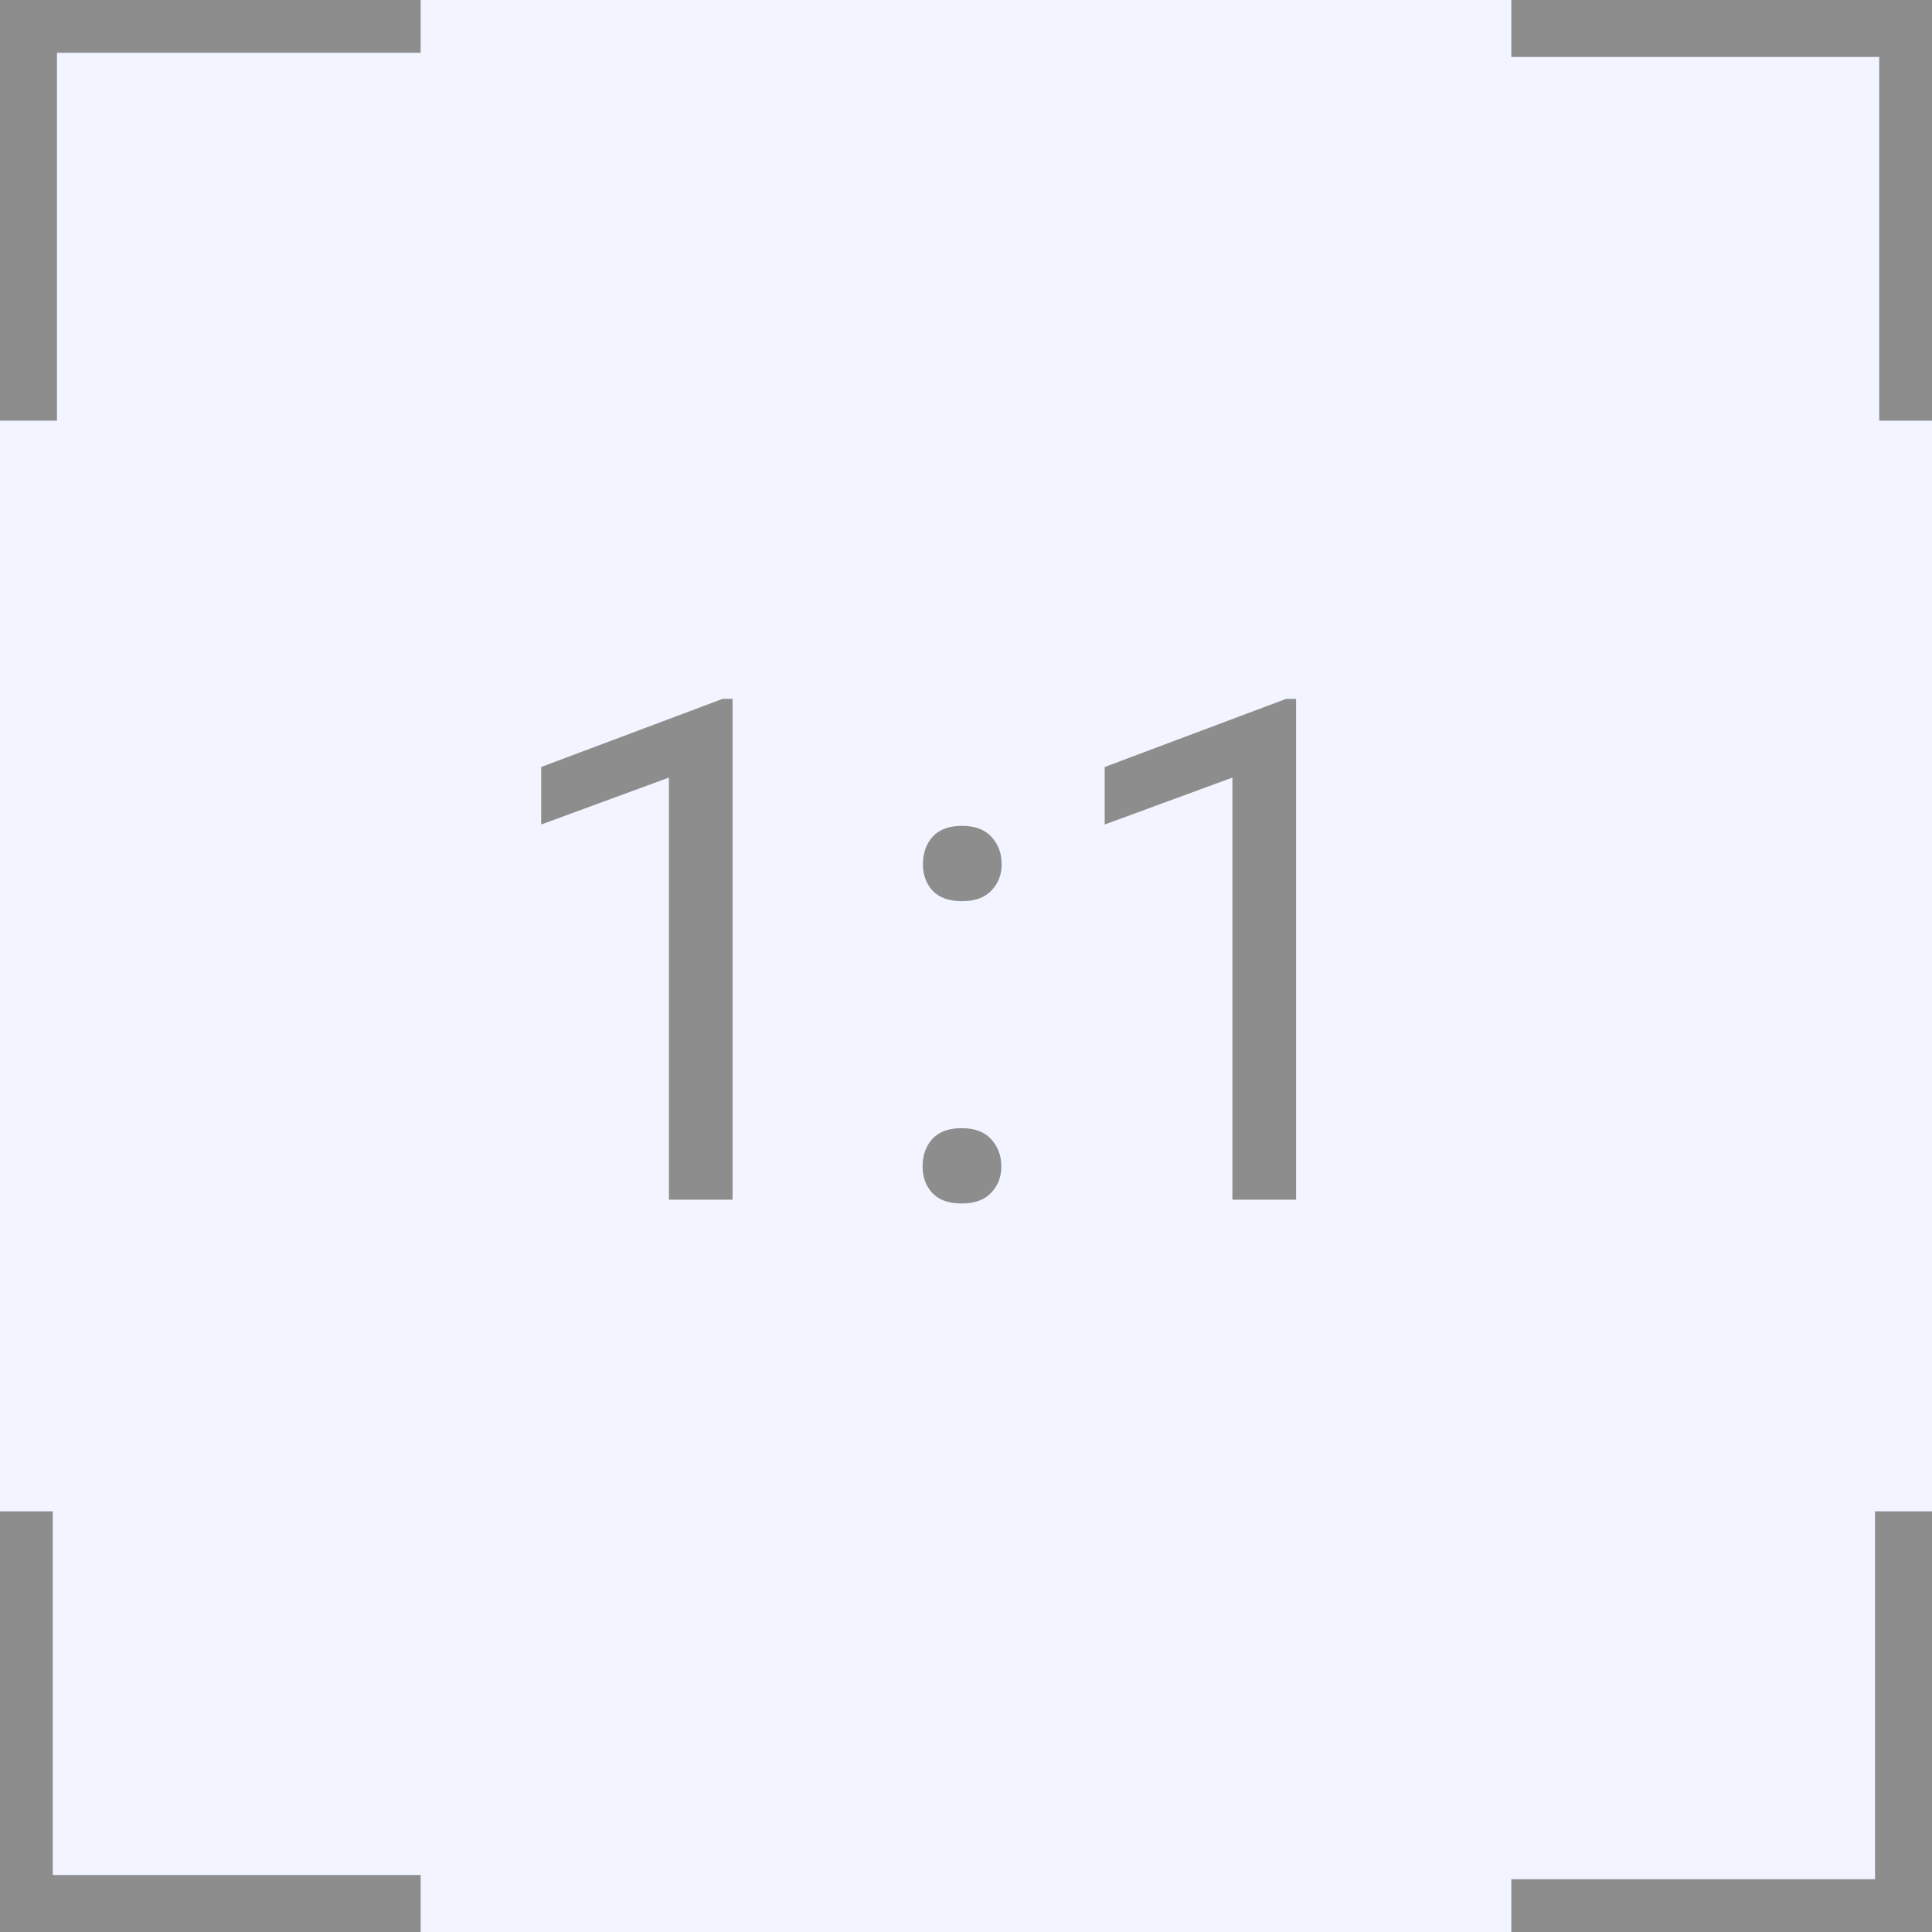 <svg width="124" height="124" viewBox="0 0 124 124" fill="none" xmlns="http://www.w3.org/2000/svg">
<rect x="0" y="0" width="124" height="124" fill="#333333" stroke="none"/>
<rect x="3.05176e-05" width="124" height="124" rx="5" fill="#F2F5FF"/>
<path d="M47.018 77H42.931V49.908L34.735 52.918V49.227L46.381 44.854H47.018V77ZM59.213 74.869C59.213 74.165 59.418 73.58 59.828 73.111C60.253 72.642 60.883 72.408 61.718 72.408C62.553 72.408 63.183 72.642 63.608 73.111C64.047 73.58 64.267 74.165 64.267 74.869C64.267 75.543 64.047 76.106 63.608 76.561C63.183 77.015 62.553 77.242 61.718 77.242C60.883 77.242 60.253 77.015 59.828 76.561C59.418 76.106 59.213 75.543 59.213 74.869ZM59.235 55.467C59.235 54.764 59.44 54.178 59.85 53.709C60.275 53.24 60.905 53.006 61.74 53.006C62.575 53.006 63.205 53.24 63.629 53.709C64.069 54.178 64.289 54.764 64.289 55.467C64.289 56.141 64.069 56.705 63.629 57.159C63.205 57.613 62.575 57.84 61.74 57.84C60.905 57.84 60.275 57.613 59.85 57.159C59.44 56.705 59.235 56.141 59.235 55.467ZM83.185 77H79.098V49.908L70.902 52.918V49.227L82.548 44.854H83.185V77Z" fill="#8D8D8D"/>
<path d="M124 27H120.612V3.656H97V0H124V27Z" fill="#8D8D8D"/>
<g clip-path="url(#clip0)">
<path d="M-2.36041e-06 97L3.388 97L3.388 120.344L27 120.344L27 124L0 124L-2.36041e-06 97Z" fill="#8D8D8D"/>
</g>
<g clip-path="url(#clip1)">
<path d="M97 124L97 120.612L120.344 120.612L120.344 97L124 97L124 124L97 124Z" fill="#8D8D8D"/>
</g>
<g clip-path="url(#clip2)">
<path d="M27 -1.18021e-06L27 3.388L3.656 3.388L3.656 27L0 27L-1.18021e-06 0L27 -1.18021e-06Z" fill="#8D8D8D"/>
</g>
<defs>
<clipPath id="clip0">
<rect width="27" height="27" fill="white" transform="translate(27 124) rotate(180)"/>
</clipPath>
<clipPath id="clip1">
<rect width="27" height="27" fill="white" transform="translate(124 97) rotate(90)"/>
</clipPath>
<clipPath id="clip2">
<rect width="27" height="27" fill="white" transform="translate(0 27) rotate(-90)"/>
</clipPath>
</defs>
</svg>
